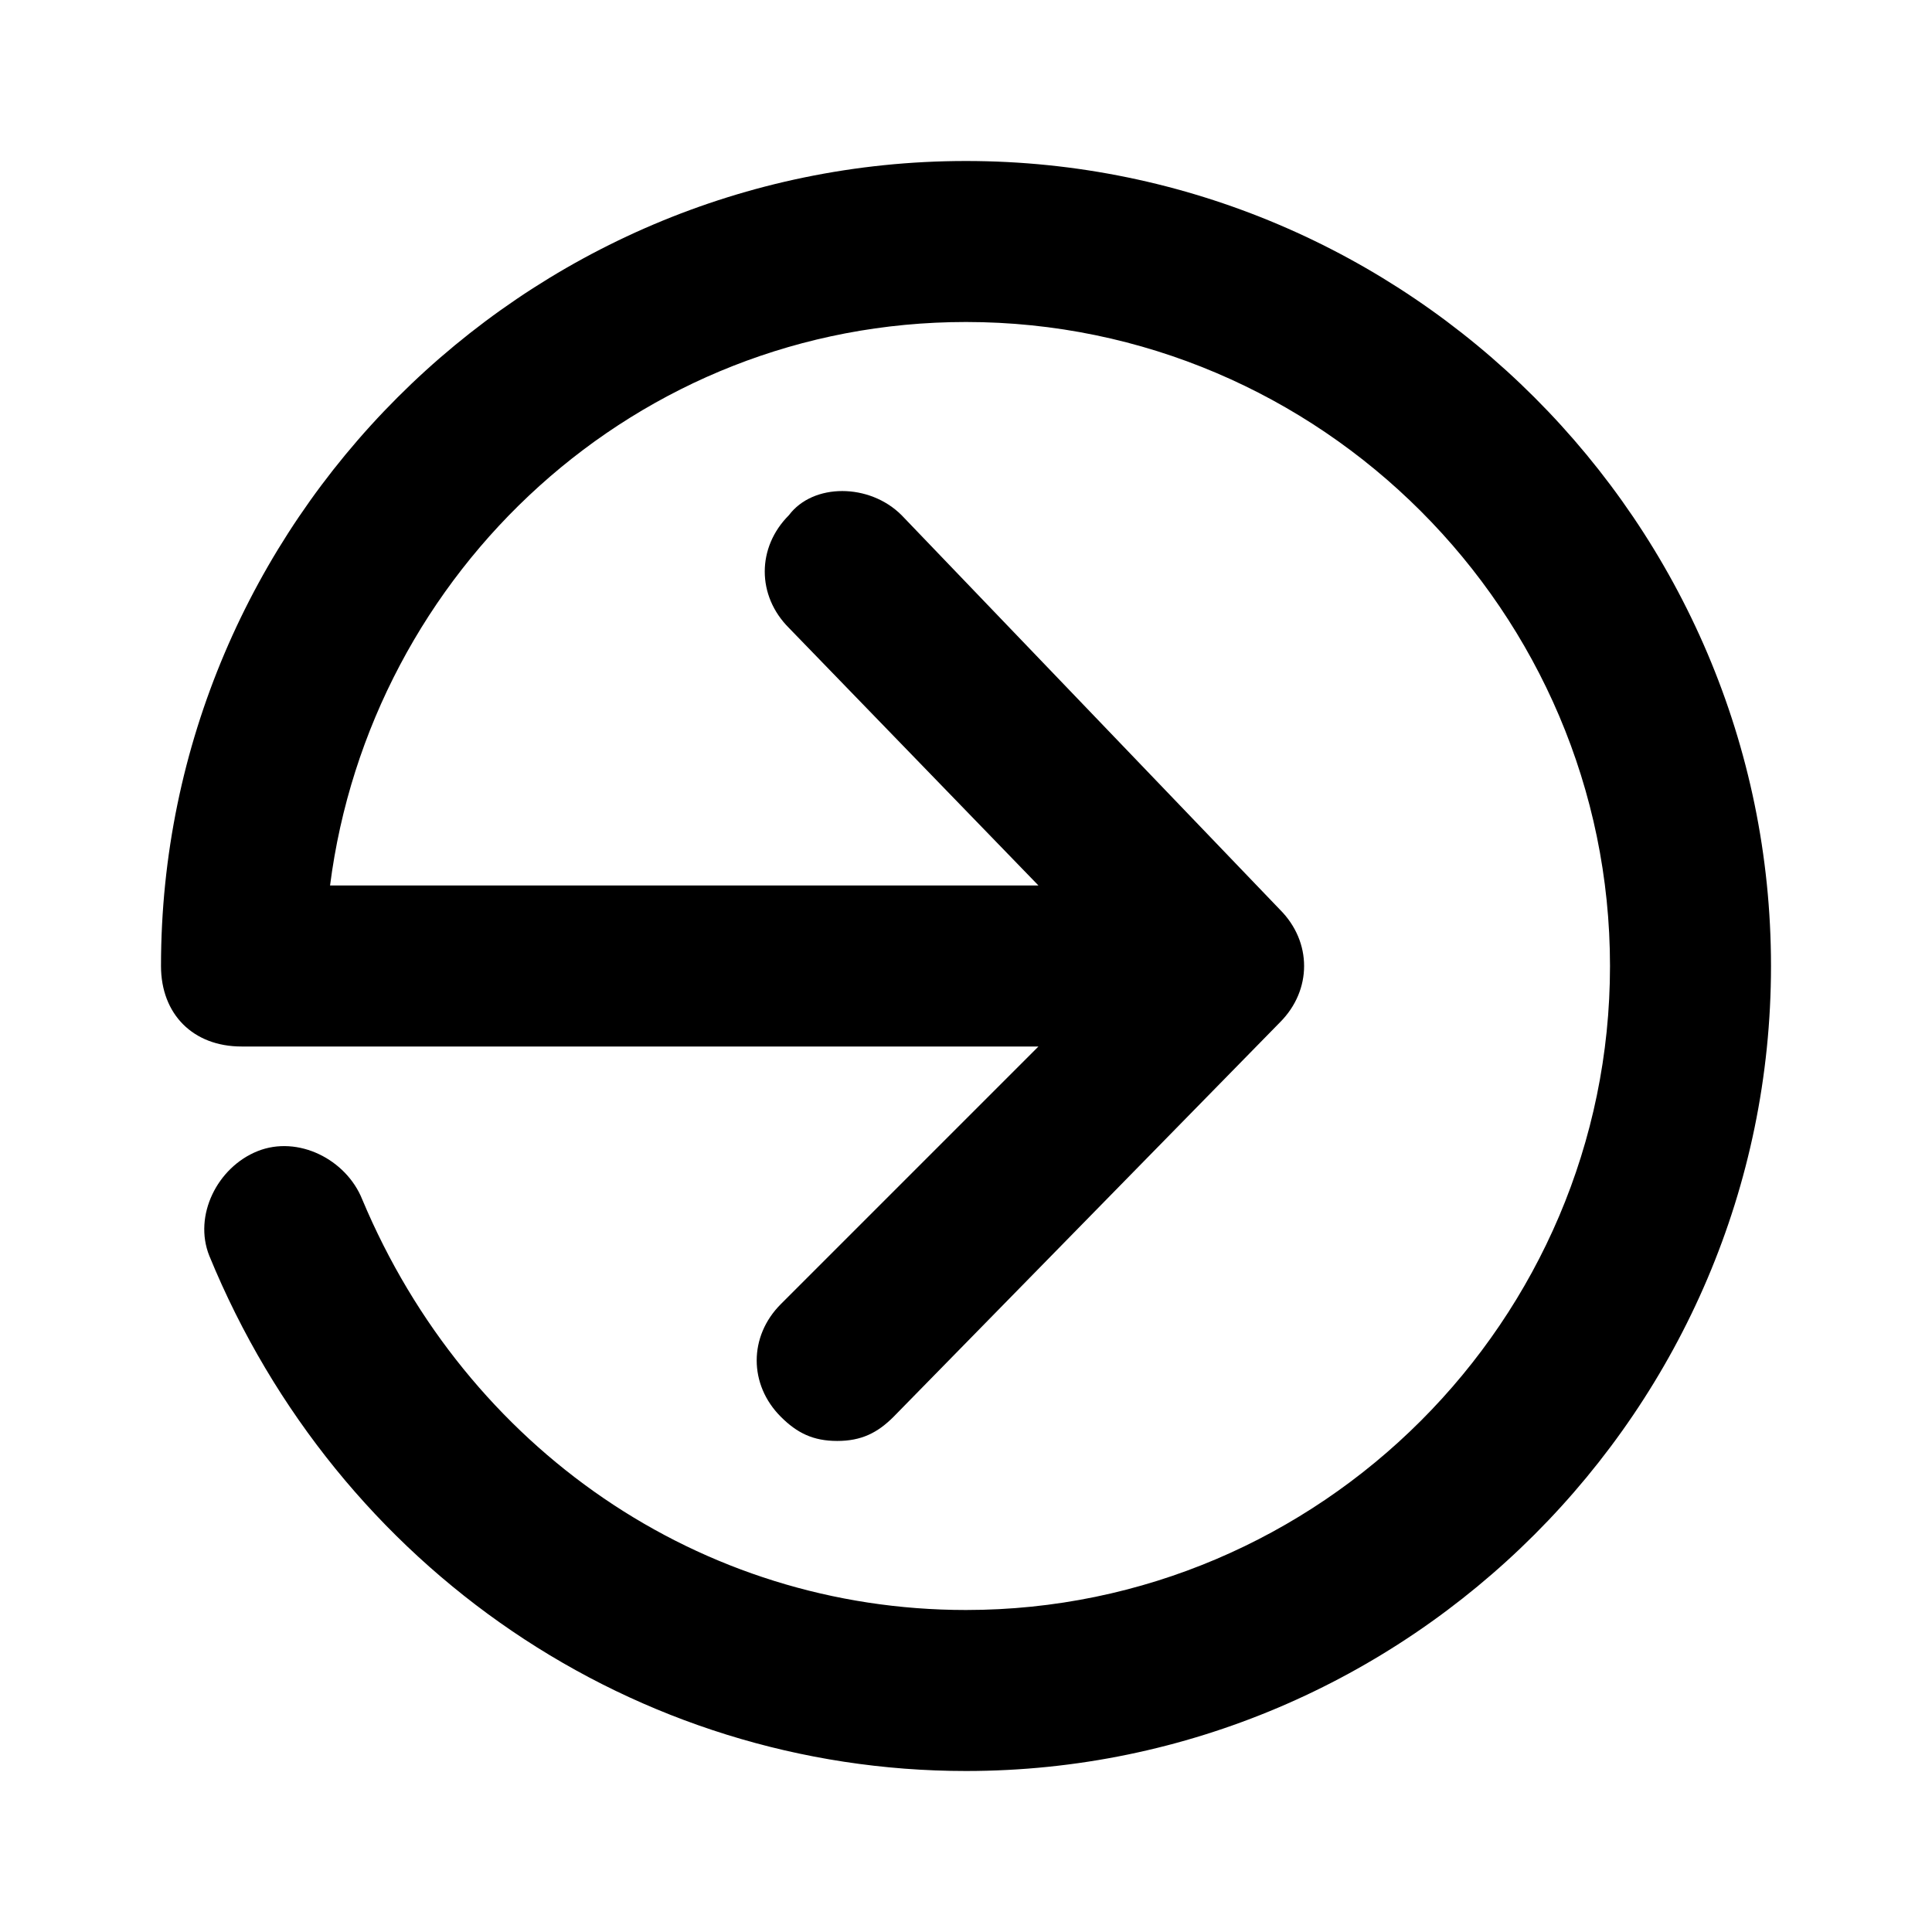 <svg xmlns="http://www.w3.org/2000/svg" fill="none" viewBox="0 0 24 24"><path fill="#000" d="M12 2C6.5 2 2 6.5 2 12c0 .6.4 1 1 1h9.9l-3.2 3.2c-.4.4-.4 1 0 1.4.2.2.4.3.7.3s.5-.1.7-.3l4.8-4.9c.4-.4.4-1 0-1.4l-4.7-4.9c-.4-.4-1.1-.4-1.4 0-.4.4-.4 1 0 1.4l3.1 3.2H4.1c.5-3.9 3.8-7 7.9-7 4.4 0 8 3.6 8 8s-3.6 8-8 8c-3.3 0-6.2-2-7.5-5.1-.2-.5-.8-.8-1.3-.6s-.8.8-.6 1.3C4.2 19.5 7.9 22 12 22c5.5 0 10-4.5 10-10S17.5 2 12 2"/></svg>